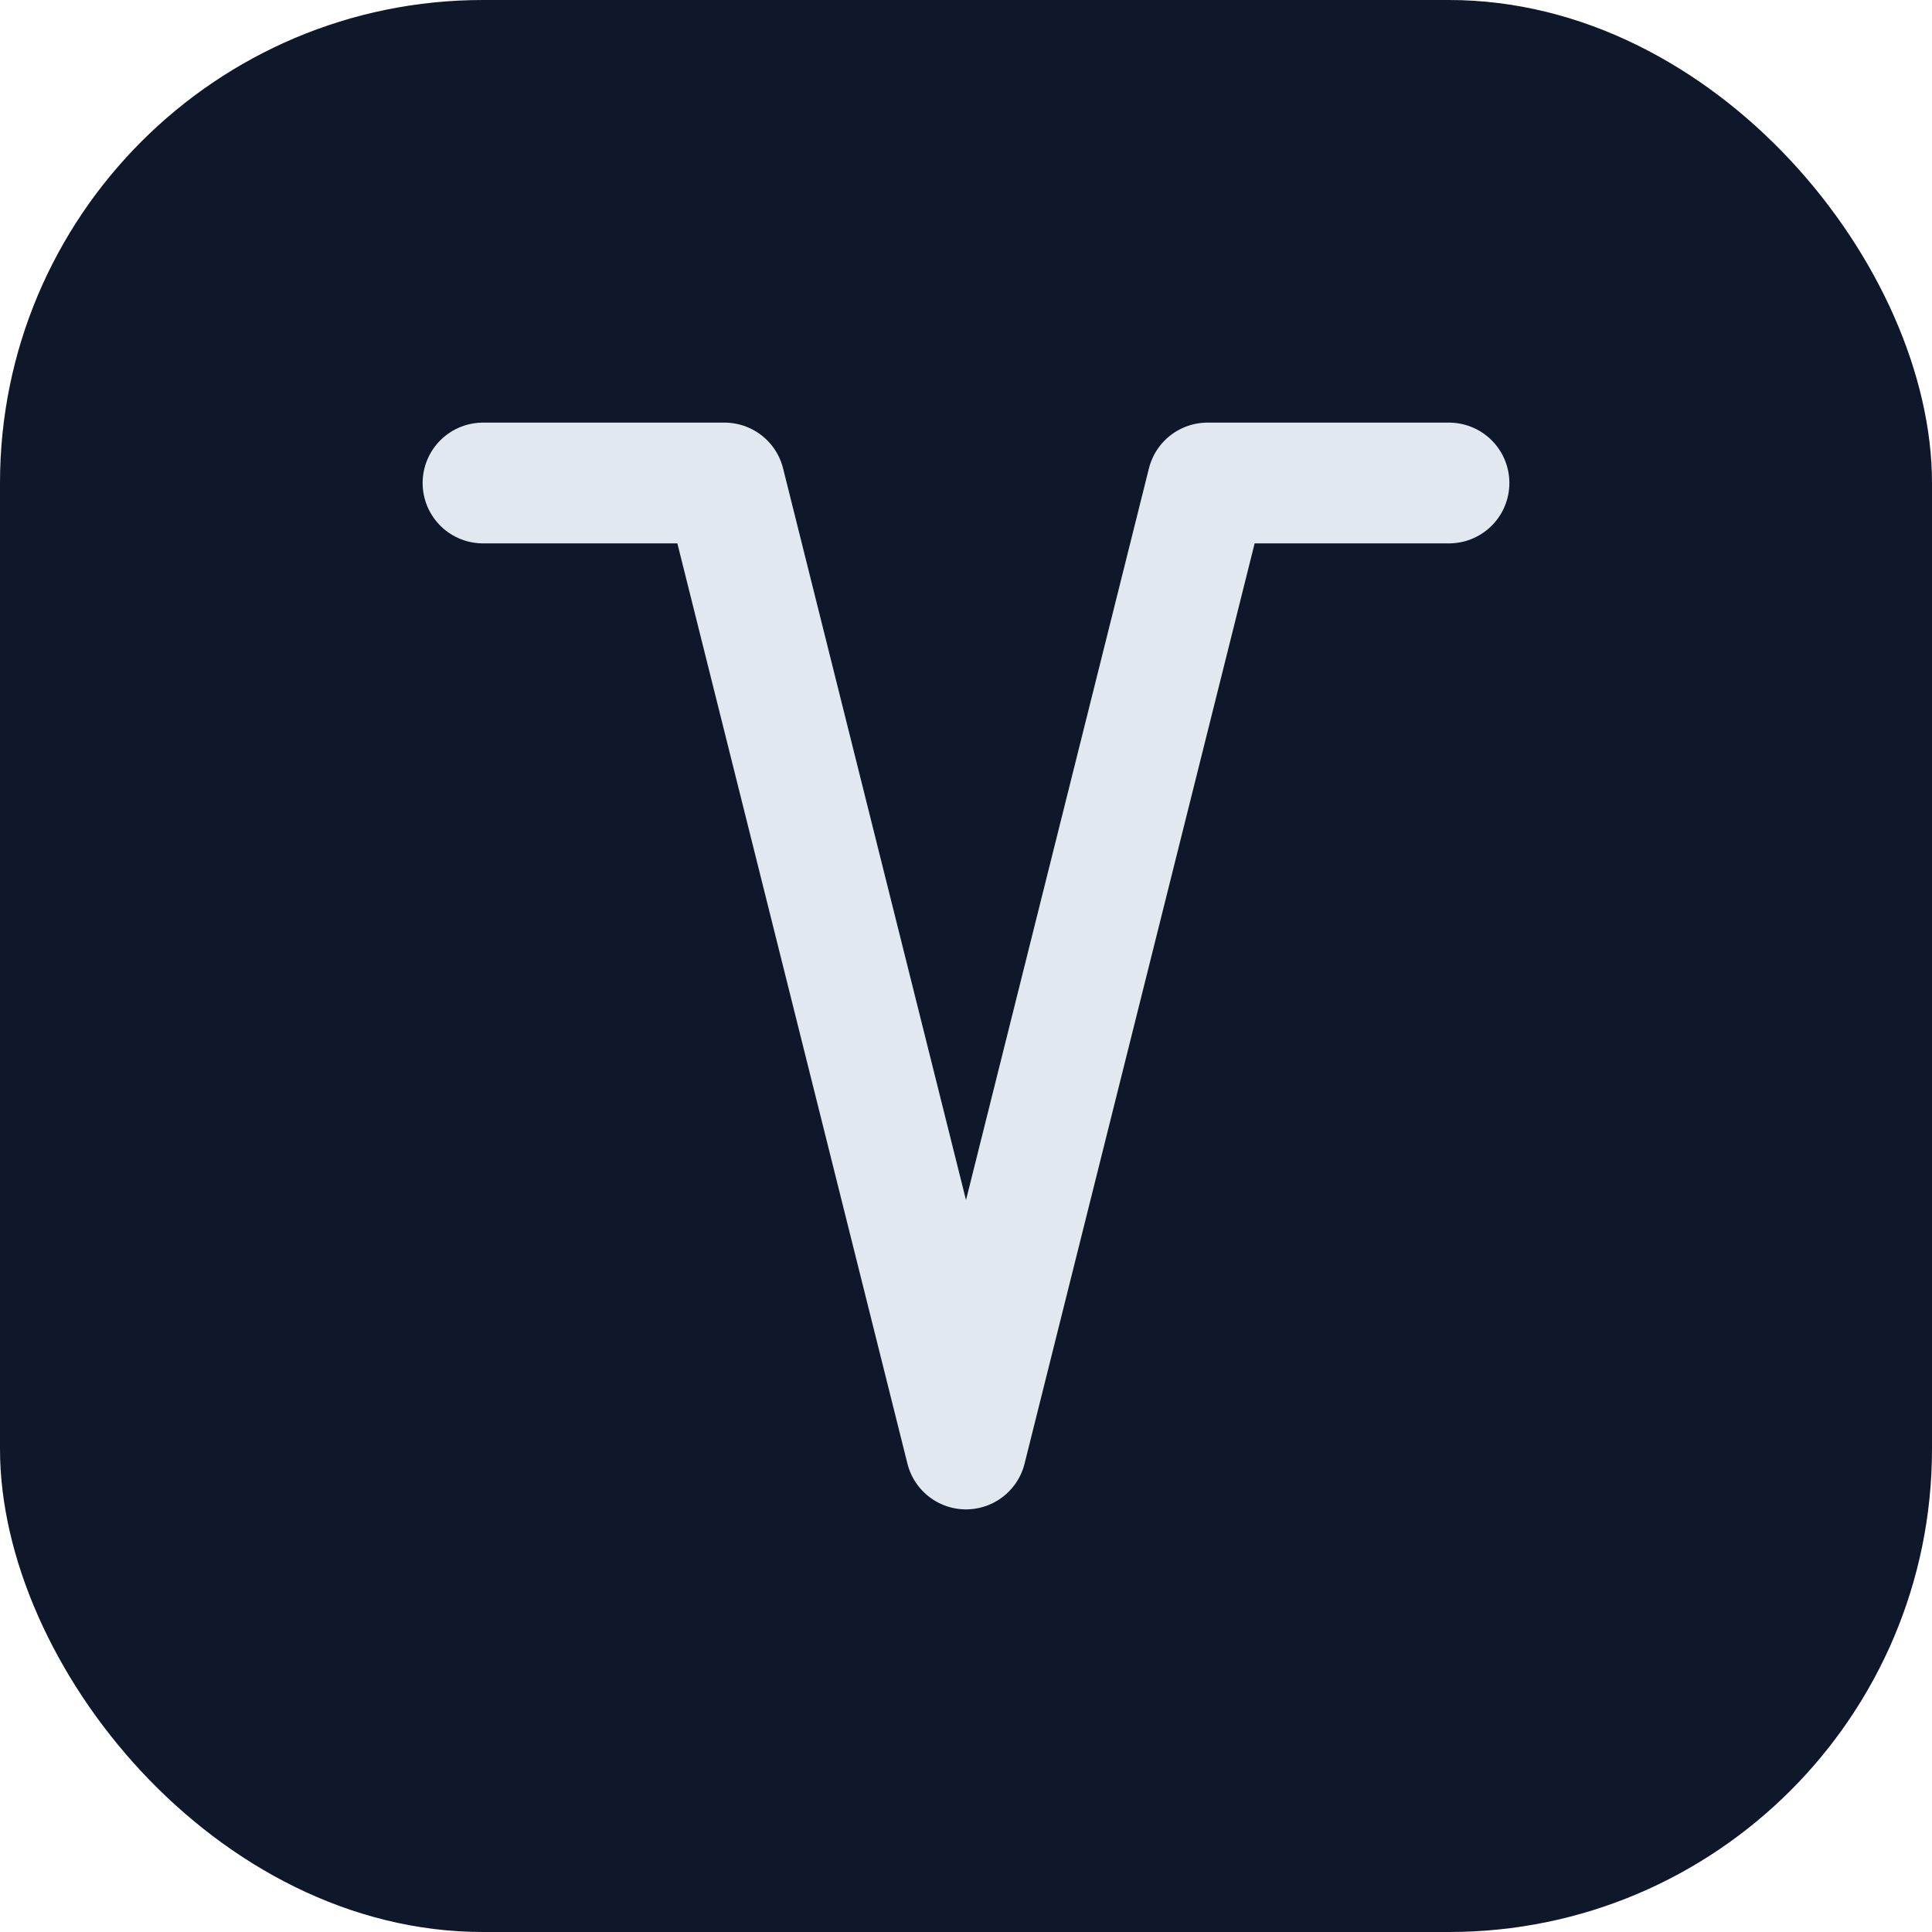 <?xml version="1.0" encoding="UTF-8"?>
<svg width="32" height="32" viewBox="0 0 32 32" fill="none" xmlns="http://www.w3.org/2000/svg">
  <rect width="32" height="32" rx="8" fill="#0F172A"/>
  <path d="M8 8H12L16 24L20 8H24" stroke="#E2E8F0" stroke-width="2" stroke-linecap="round" stroke-linejoin="round"/>
</svg> 